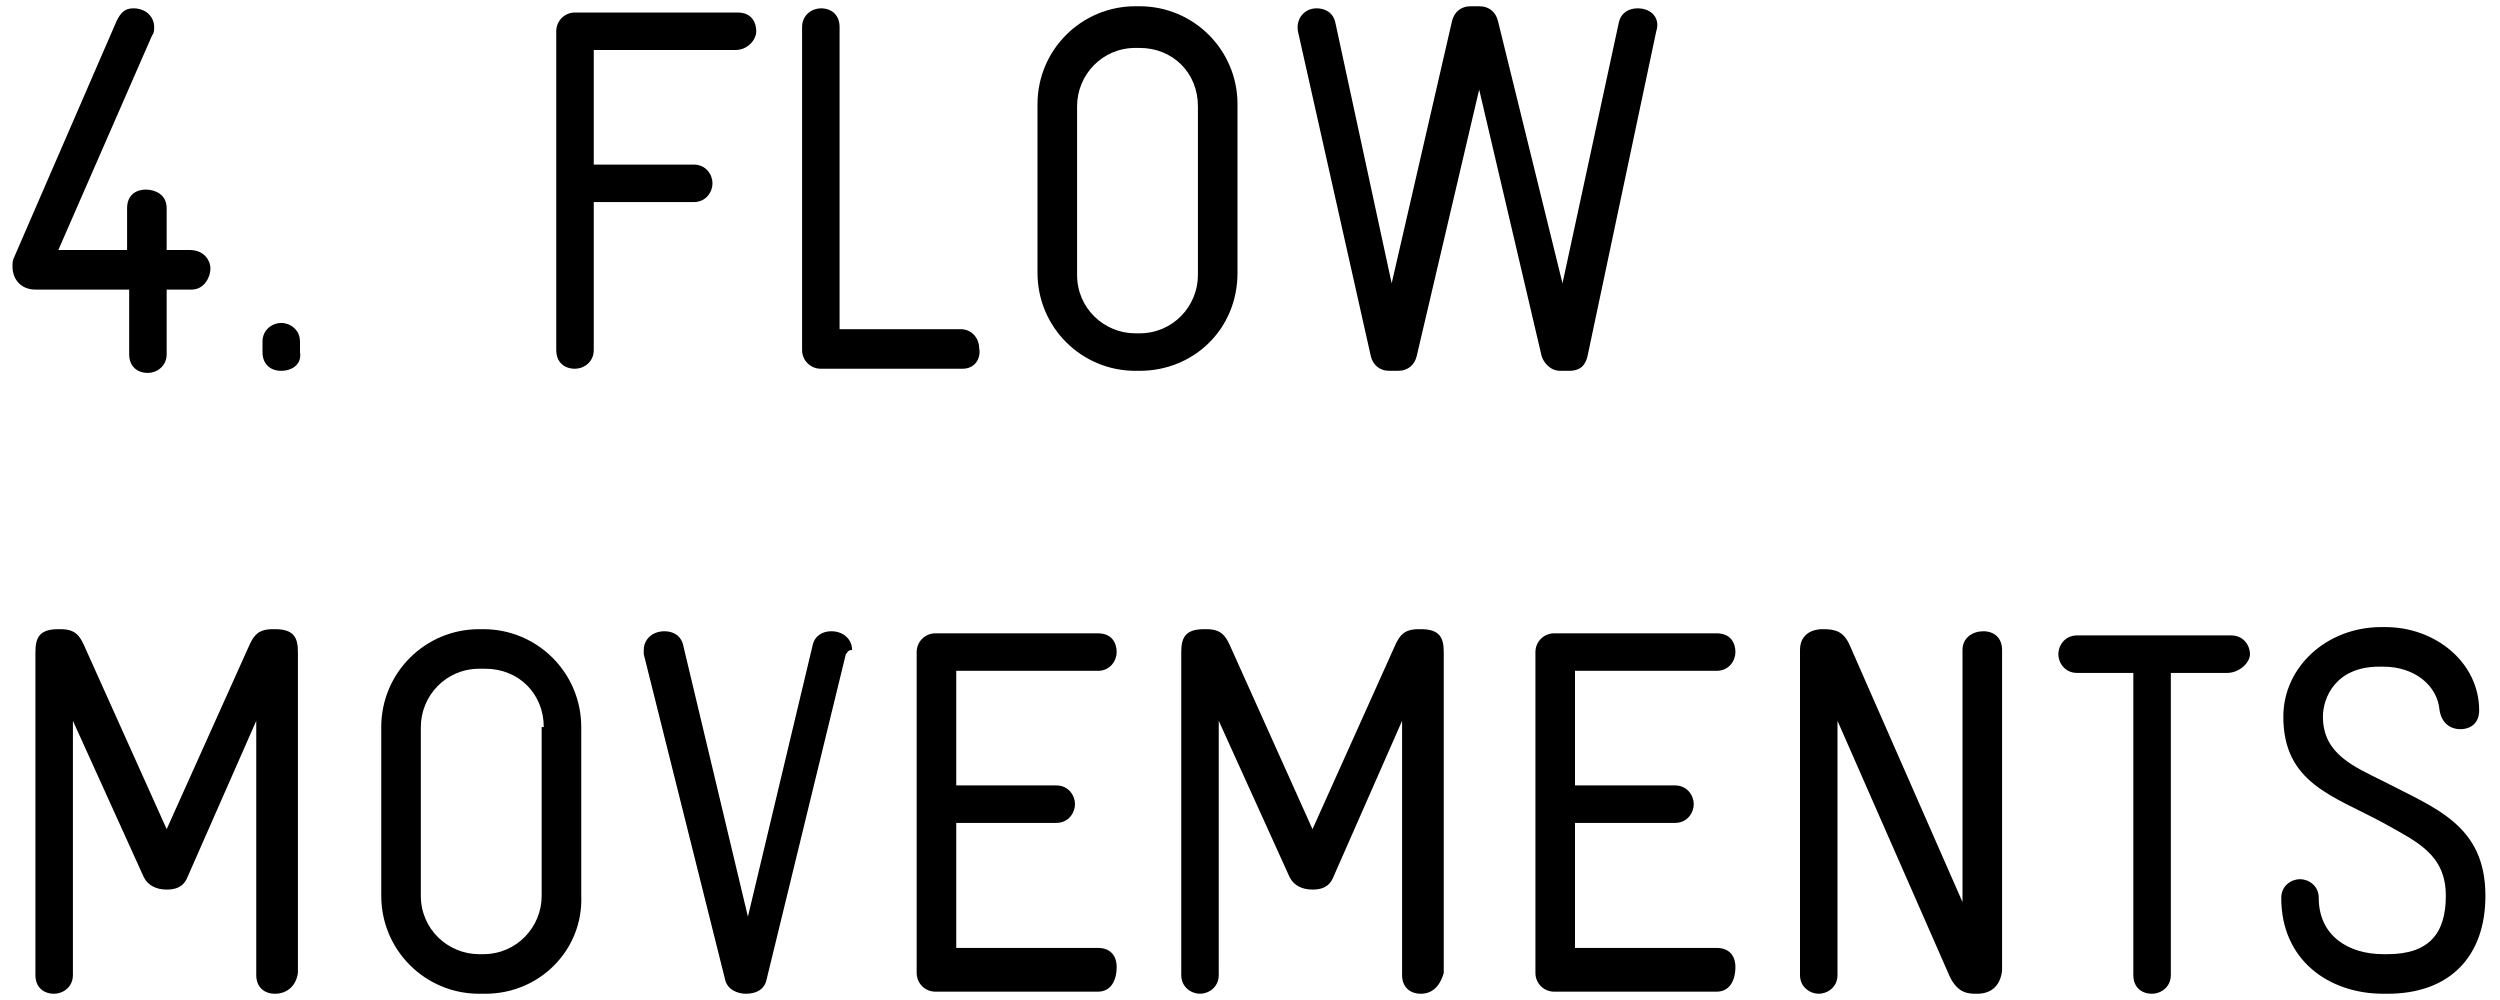 <?xml version="1.0" encoding="UTF-8"?>
<svg width="120px" height="48px" viewBox="0 0 120 48" version="1.1" xmlns="http://www.w3.org/2000/svg" xmlns:xlink="http://www.w3.org/1999/xlink">
    <!-- Generator: Sketch 56.3 (81716) - https://sketch.com -->
    <title>4 Flow movements_Zeichenfläche 1</title>
    <desc>Created with Sketch.</desc>
    <g id="Page-1" stroke="none" stroke-width="1" fill="none" fill-rule="evenodd">
        <g id="4-Flow-movements_Zeichenfläche-1" fill="#000000" fill-rule="nonzero">
            <path d="M9.2,13.9 L8,13.9 L8,17 C8,17.6 7.5,17.9 7.1,17.9 C6.6,17.9 6.2,17.6 6.2,17 L6.2,13.9 L1.7,13.9 C1,13.9 0.6,13.4 0.6,12.8 C0.6,12.6 0.6,12.5 0.7,12.3 L5.6,1 C5.8,0.6 6,0.4 6.4,0.4 C7,0.4 7.4,0.8 7.4,1.3 C7.4,1.4 7.4,1.6 7.3,1.7 L2.8,12 L6.1,12 L6.1,10 C6.1,9.3 6.6,9.1 7,9.1 C7.4,9.1 8,9.3 8,10 L8,12 L9.1,12 C9.8,12 10.1,12.5 10.1,12.9 C10.1,13.3 9.8,13.9 9.2,13.9 Z" id="Path"></path>
            <path d="M13.5,17.8 C13,17.8 12.6,17.5 12.6,16.9 L12.6,16.4 C12.6,15.8 13.1,15.5 13.5,15.5 C13.9,15.5 14.4,15.8 14.4,16.4 L14.4,16.9 C14.5,17.5 14,17.8 13.5,17.8 Z" id="Path"></path>
            <path d="M35.3,2.4 L28.5,2.4 L28.5,7.9 L33.3,7.9 C33.9,7.9 34.2,8.4 34.2,8.8 C34.2,9.2 33.9,9.7 33.3,9.7 L28.5,9.7 L28.5,16.8 C28.5,17.4 28,17.7 27.6,17.7 C27.1,17.7 26.7,17.4 26.7,16.8 L26.7,1.5 C26.7,1 27.1,0.6 27.6,0.6 L35.4,0.6 C36.1,0.6 36.3,1.1 36.3,1.5 C36.3,1.9 35.9,2.4 35.3,2.4 Z" id="Path"></path>
            <path d="M46.2,17.7 L39.4,17.7 C38.9,17.7 38.5,17.3 38.5,16.8 L38.5,1.3 C38.5,0.7 39,0.4 39.4,0.4 C39.9,0.4 40.3,0.7 40.3,1.3 L40.3,15.8 L46.1,15.8 C46.7,15.8 47,16.3 47,16.7 C47.1,17.2 46.8,17.7 46.2,17.7 Z" id="Path"></path>
            <path d="M54.7,17.8 L54.5,17.8 C51.9,17.8 49.8,15.7 49.8,13.1 L49.8,5 C49.8,2.4 51.9,0.3 54.5,0.3 L54.7,0.3 C57.3,0.3 59.4,2.4 59.4,5 L59.4,13.1 C59.4,15.8 57.3,17.8 54.7,17.8 Z M57.5,5.1 C57.5,3.5 56.3,2.3 54.7,2.3 L54.5,2.3 C52.9,2.3 51.7,3.6 51.7,5.1 L51.7,13.2 C51.7,14.8 53,16 54.5,16 L54.7,16 C56.3,16 57.5,14.7 57.5,13.2 L57.5,5.1 Z" id="Shape"></path>
            <path d="M76.2,17.1 C76.1,17.5 75.9,17.8 75.3,17.8 L74.9,17.8 C74.4,17.8 74.1,17.4 74,17.1 L71,4.3 L68,17.1 C67.9,17.5 67.6,17.8 67.1,17.8 L66.7,17.8 C66.2,17.8 65.9,17.5 65.8,17.1 L62.3,1.5 C62.2,0.9 62.6,0.4 63.2,0.4 C63.6,0.4 64,0.6 64.1,1.1 L66.8,13.6 L69.7,1 C69.8,0.6 70.1,0.3 70.6,0.3 L71,0.3 C71.5,0.3 71.8,0.6 71.9,1 L75,13.6 L77.7,1.1 C77.8,0.6 78.2,0.4 78.6,0.4 C79.3,0.4 79.7,0.9 79.5,1.5 L76.2,17.1 Z" id="Path"></path>
            <path d="M13.2,47.7 C12.7,47.7 12.3,47.4 12.3,46.8 L12.3,34.6 L9,42.1 C8.8,42.6 8.4,42.7 8,42.7 C7.5,42.7 7.1,42.5 6.9,42.1 L3.5,34.6 L3.5,46.8 C3.5,47.4 3,47.7 2.6,47.7 C2.1,47.7 1.7,47.4 1.7,46.8 L1.7,31.3 C1.7,30.6 1.9,30.2 2.8,30.2 L2.9,30.2 C3.6,30.2 3.8,30.5 4,30.9 L8,39.8 L12,30.9 C12.2,30.5 12.4,30.2 13.1,30.2 L13.2,30.2 C14.1,30.2 14.3,30.6 14.3,31.3 L14.3,46.7 C14.2,47.4 13.7,47.7 13.2,47.7 Z" id="Path"></path>
            <path d="M23.3,47.7 L23,47.7 C20.4,47.7 18.3,45.6 18.3,43 L18.3,34.9 C18.3,32.3 20.4,30.2 23,30.2 L23.2,30.2 C25.8,30.2 27.9,32.3 27.9,34.9 L27.9,43 C28,45.6 25.9,47.7 23.3,47.7 Z M26.1,34.9 C26.1,33.3 24.9,32.1 23.3,32.1 L23,32.1 C21.4,32.1 20.2,33.4 20.2,34.9 L20.2,43 C20.2,44.6 21.5,45.8 23,45.8 L23.2,45.8 C24.8,45.8 26,44.5 26,43 L26,34.9 L26.1,34.9 Z" id="Shape"></path>
            <path d="M40.6,31.4 L36.8,47 C36.7,47.5 36.3,47.7 35.8,47.7 C35.4,47.7 34.9,47.5 34.8,47 L30.9,31.4 C30.9,31.3 30.9,31.3 30.9,31.2 C30.9,30.7 31.3,30.3 31.9,30.3 C32.3,30.3 32.7,30.5 32.8,31 L35.9,44 L39,31 C39.1,30.5 39.5,30.3 39.9,30.3 C40.5,30.3 40.9,30.7 40.9,31.2 C40.7,31.2 40.7,31.3 40.6,31.4 Z" id="Path"></path>
            <path d="M52.7,47.6 L44.9,47.6 C44.4,47.6 44,47.2 44,46.7 L44,31.3 C44,30.8 44.4,30.4 44.9,30.4 L52.7,30.4 C53.4,30.4 53.6,30.9 53.6,31.3 C53.6,31.7 53.3,32.2 52.7,32.2 L45.9,32.2 L45.9,37.7 L50.7,37.7 C51.3,37.7 51.6,38.2 51.6,38.6 C51.6,39 51.3,39.5 50.7,39.5 L45.9,39.5 L45.9,45.5 L52.7,45.5 C53.4,45.5 53.6,46 53.6,46.4 C53.6,47.1 53.3,47.6 52.7,47.6 Z" id="Path"></path>
            <path d="M68.2,47.7 C67.7,47.7 67.3,47.4 67.3,46.8 L67.3,34.6 L64,42.1 C63.8,42.6 63.4,42.7 63,42.7 C62.5,42.7 62.1,42.5 61.9,42.1 L58.5,34.6 L58.5,46.8 C58.5,47.4 58,47.7 57.6,47.7 C57.2,47.7 56.7,47.4 56.7,46.8 L56.7,31.3 C56.7,30.6 56.9,30.2 57.8,30.2 L57.9,30.2 C58.6,30.2 58.8,30.5 59,30.9 L63,39.8 L67,30.9 C67.2,30.5 67.4,30.2 68.1,30.2 L68.2,30.2 C69.1,30.2 69.3,30.6 69.3,31.3 L69.3,46.7 C69.1,47.4 68.7,47.7 68.2,47.7 Z" id="Path"></path>
            <path d="M82.4,47.6 L74.6,47.6 C74.1,47.6 73.7,47.2 73.7,46.7 L73.7,31.3 C73.7,30.8 74.1,30.4 74.6,30.4 L82.4,30.4 C83.1,30.4 83.3,30.9 83.3,31.3 C83.3,31.7 83,32.2 82.4,32.2 L75.6,32.2 L75.6,37.7 L80.4,37.7 C81,37.7 81.3,38.2 81.3,38.6 C81.3,39 81,39.5 80.4,39.5 L75.6,39.5 L75.6,45.5 L82.4,45.5 C83.1,45.5 83.3,46 83.3,46.4 C83.3,47.1 83,47.6 82.4,47.6 Z" id="Path"></path>
            <path d="M94.9,47.7 C94.5,47.7 94,47.7 93.6,46.9 L88.2,34.6 L88.2,46.8 C88.2,47.4 87.7,47.7 87.3,47.7 C86.9,47.7 86.4,47.4 86.4,46.8 L86.4,31.2 C86.4,30.5 86.9,30.2 87.5,30.2 C88.1,30.2 88.5,30.3 88.8,31 L94.2,43.3 L94.2,31.2 C94.2,30.6 94.7,30.3 95.2,30.3 C95.7,30.3 96.1,30.6 96.1,31.2 L96.1,46.6 C96,47.4 95.5,47.7 94.9,47.7 Z" id="Path"></path>
            <path d="M106.9,32.3 L104.2,32.3 L104.2,46.8 C104.2,47.4 103.7,47.7 103.3,47.7 C102.8,47.7 102.4,47.4 102.4,46.8 L102.4,32.3 L99.7,32.3 C99.1,32.3 98.8,31.8 98.8,31.4 C98.8,31 99.1,30.5 99.7,30.5 L107.1,30.5 C107.7,30.5 108,31 108,31.4 C108,31.8 107.5,32.3 106.9,32.3 Z" id="Path"></path>
            <path d="M114.6,47.7 L114.4,47.7 C111.8,47.7 109.5,46.1 109.5,43.1 C109.5,42.5 110,42.2 110.4,42.2 C110.8,42.2 111.3,42.5 111.3,43.1 C111.3,44.9 112.7,45.8 114.4,45.8 L114.6,45.8 C116.6,45.8 117.4,44.8 117.4,43 C117.4,41 116,40.4 114.4,39.5 C112,38.2 109.6,37.6 109.6,34.4 C109.6,32 111.7,30.1 114.3,30.1 L114.5,30.1 C116.9,30.1 119,31.8 119,34.1 C119,34.7 118.6,35 118.1,35 C117.6,35 117.2,34.7 117.1,34.1 C117,32.9 115.9,32 114.4,32 L114.2,32 C112.1,32 111.5,33.5 111.5,34.4 C111.5,36.2 113,36.8 114.4,37.5 C116.9,38.8 119.3,39.6 119.3,43 C119.3,45.9 117.6,47.7 114.6,47.7 Z" id="Path"></path>
        </g>
    </g>
</svg>